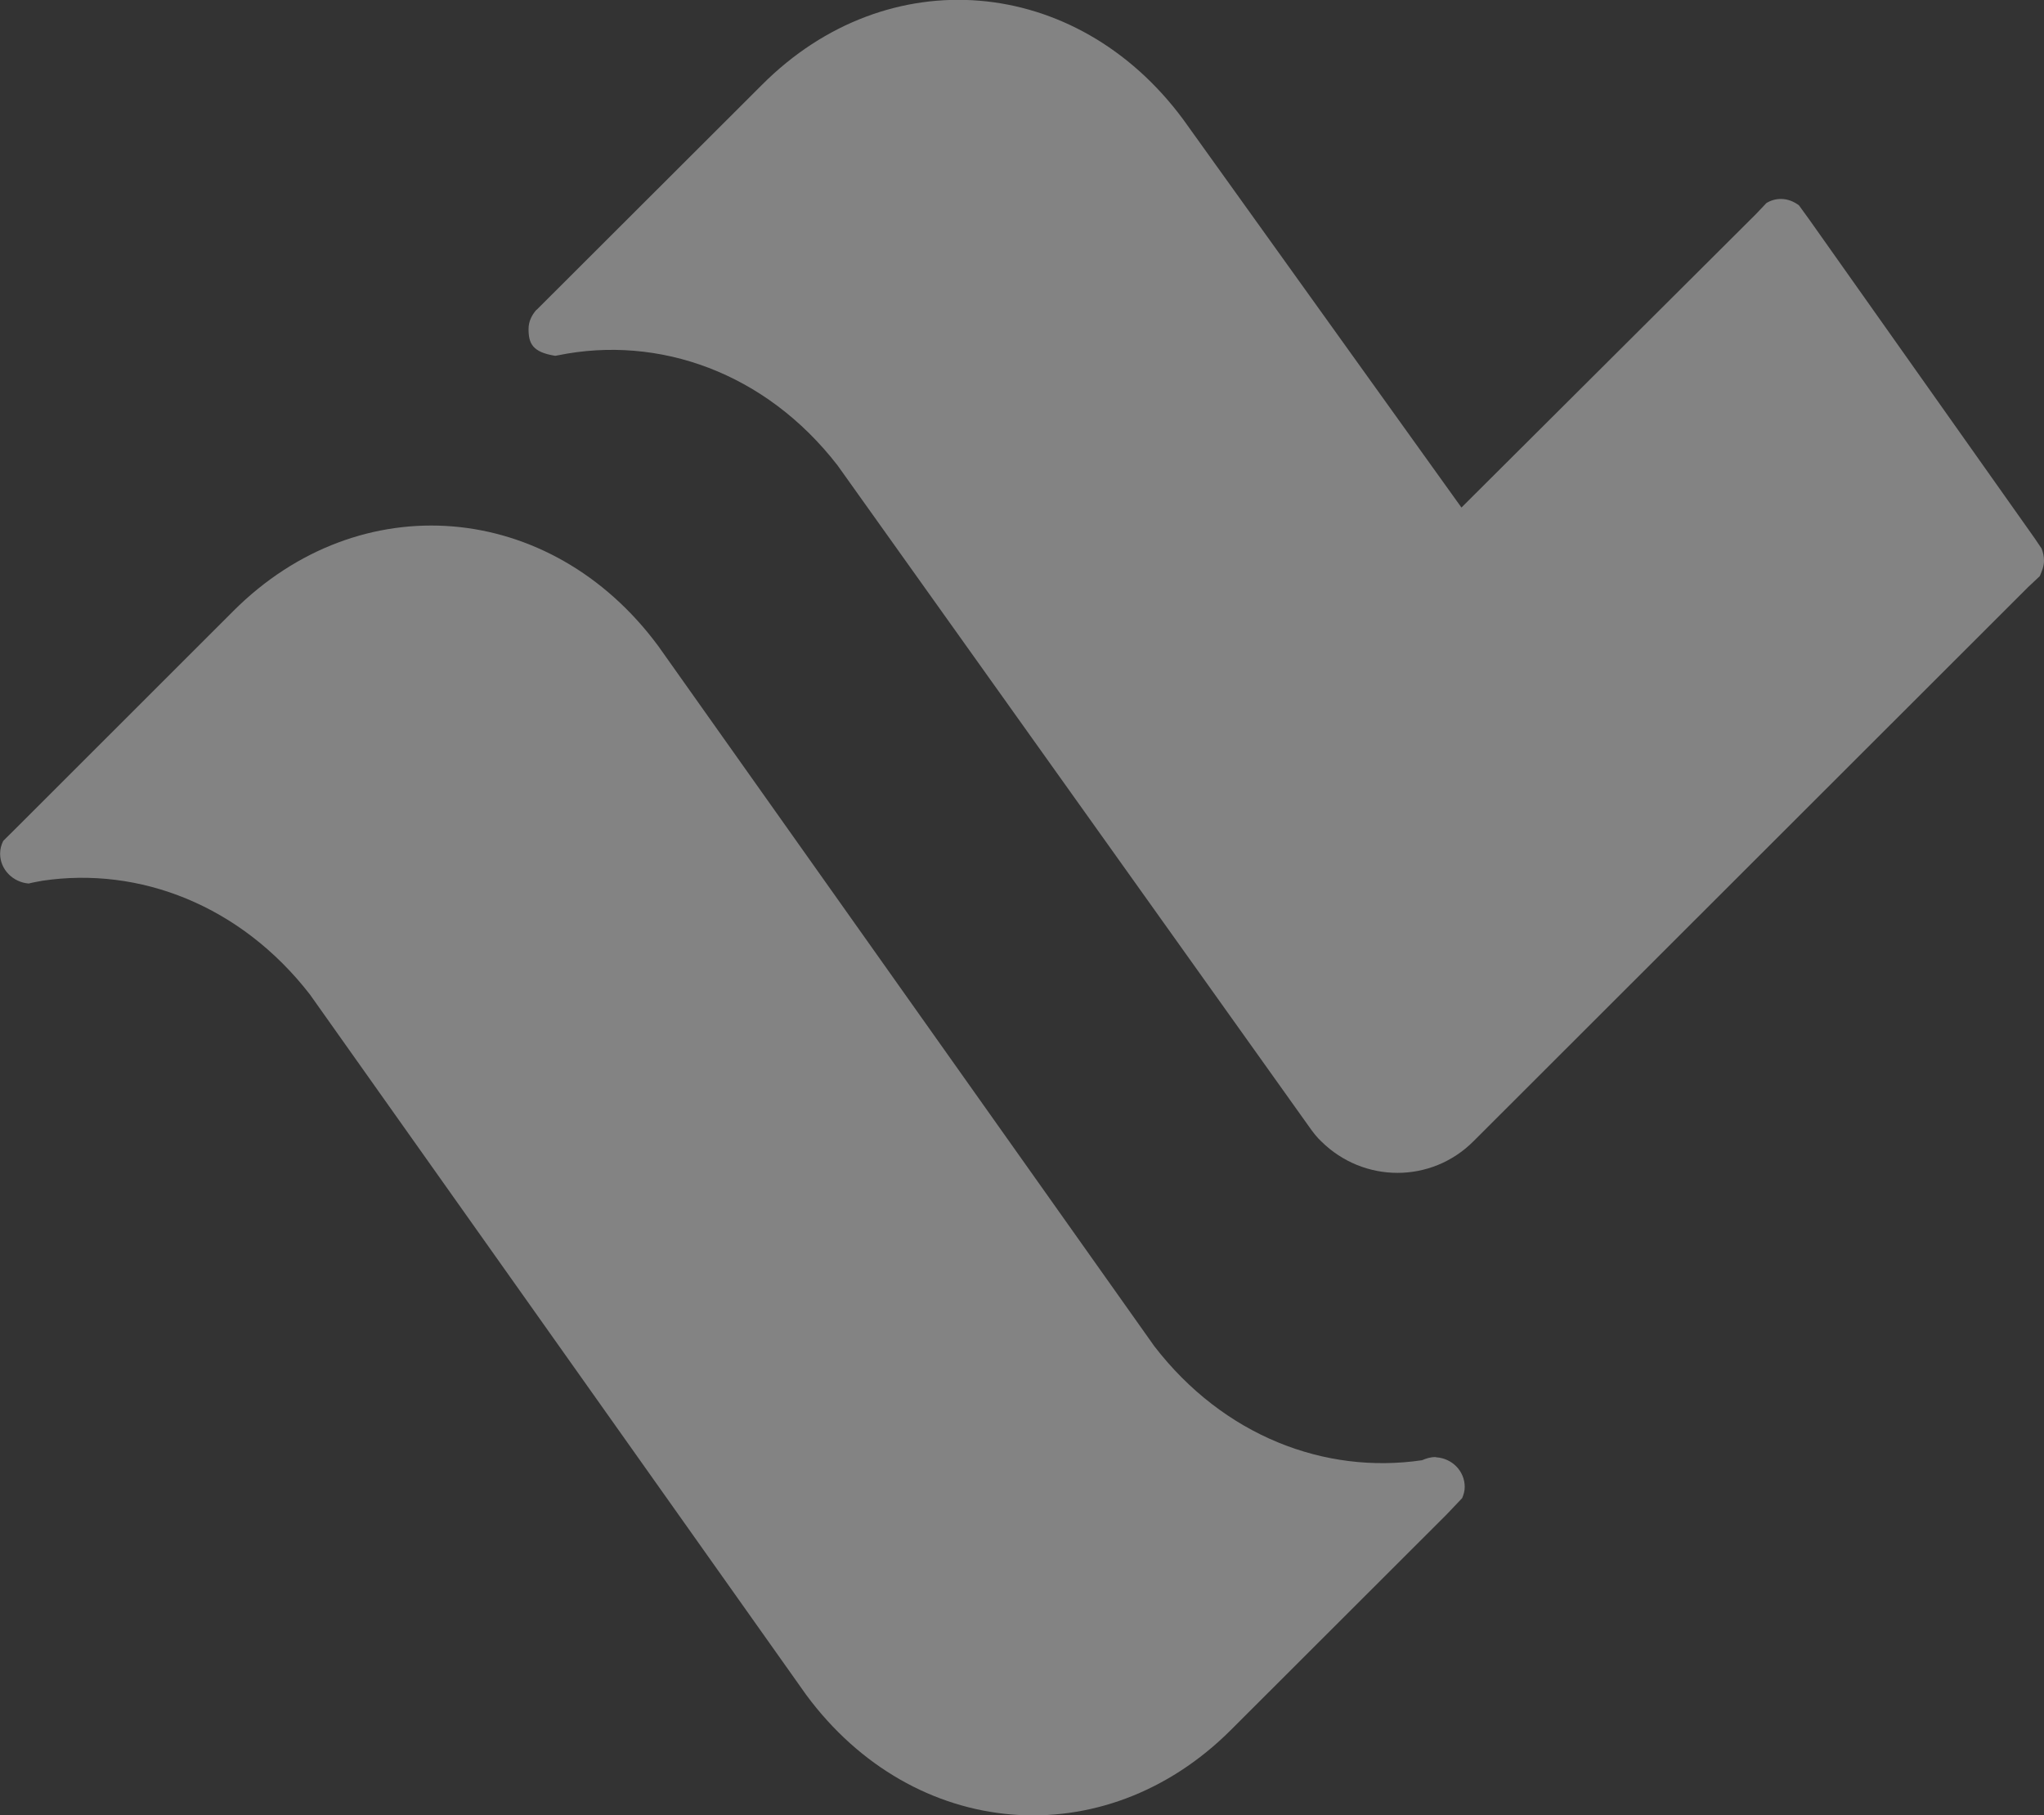 <svg width="17.526" height="15.565" version="1.1" xmlns="http://www.w3.org/2000/svg" xmlns:cc="http://creativecommons.org/ns#" xmlns:dc="http://purl.org/dc/elements/1.1/" xmlns:rdf="http://www.w3.org/1999/02/22-rdf-syntax-ns#">
 <rect width="100%" height="100%" fill="#333333" stroke="none"/>
 <g transform="translate(-5.003 -2.548)">
  <path d="m17.319 15.044-0.01-0.002c-0.042 0-0.078 0.012-0.113 0.027-0.833 0.123-1.702-0.208-2.295-0.977l-4.255-6.006c-0.923-1.247-2.557-1.384-3.642-0.299l-1.853 1.852-0.12 0.119c-0.018 0.035-0.027 0.072-0.027 0.11 0 0.137 0.111 0.245 0.245 0.256 0.038-0.01 0.081-0.017 0.118-0.024 0.831-0.124 1.7 0.21 2.293 0.975l4.255 6.005c0.921 1.248 2.555 1.389 3.643 0.301l1.848-1.846 0.134-0.141c0.013-0.031 0.022-0.061 0.022-0.096 0-0.137-0.109-0.245-0.243-0.254" style="fill-opacity:.392;fill:#fff"/>
  <path d="m9.791 5.594c0.86-0.174 1.775 0.146 2.393 0.944l4.047 5.676c0.03 0.042 0.063 0.086 0.101 0.121 0.364 0.36 0.944 0.36 1.304 0 0.012-0.012 3.821-3.817 4.755-4.751 0.042-0.039 0.069-0.065 0.102-0.096 0.017-0.041 0.036-0.082 0.036-0.133 0-0.037-0.008-0.071-0.021-0.104l-0.063-0.093-1.932-2.732-0.085-0.117c-0.042-0.032-0.096-0.055-0.154-0.055-0.045 0-0.087 0.012-0.125 0.035l-0.09 0.095-2.525 2.516-2.386-3.328c-0.916-1.239-2.535-1.376-3.611-0.297l-1.931 1.928-0.004 0.002c-0.04 0.046-0.067 0.1-0.067 0.164 0 0.124 0.033 0.199 0.229 0.23z" style="fill-opacity:.392;fill:#fff"/>
 </g>
</svg>
